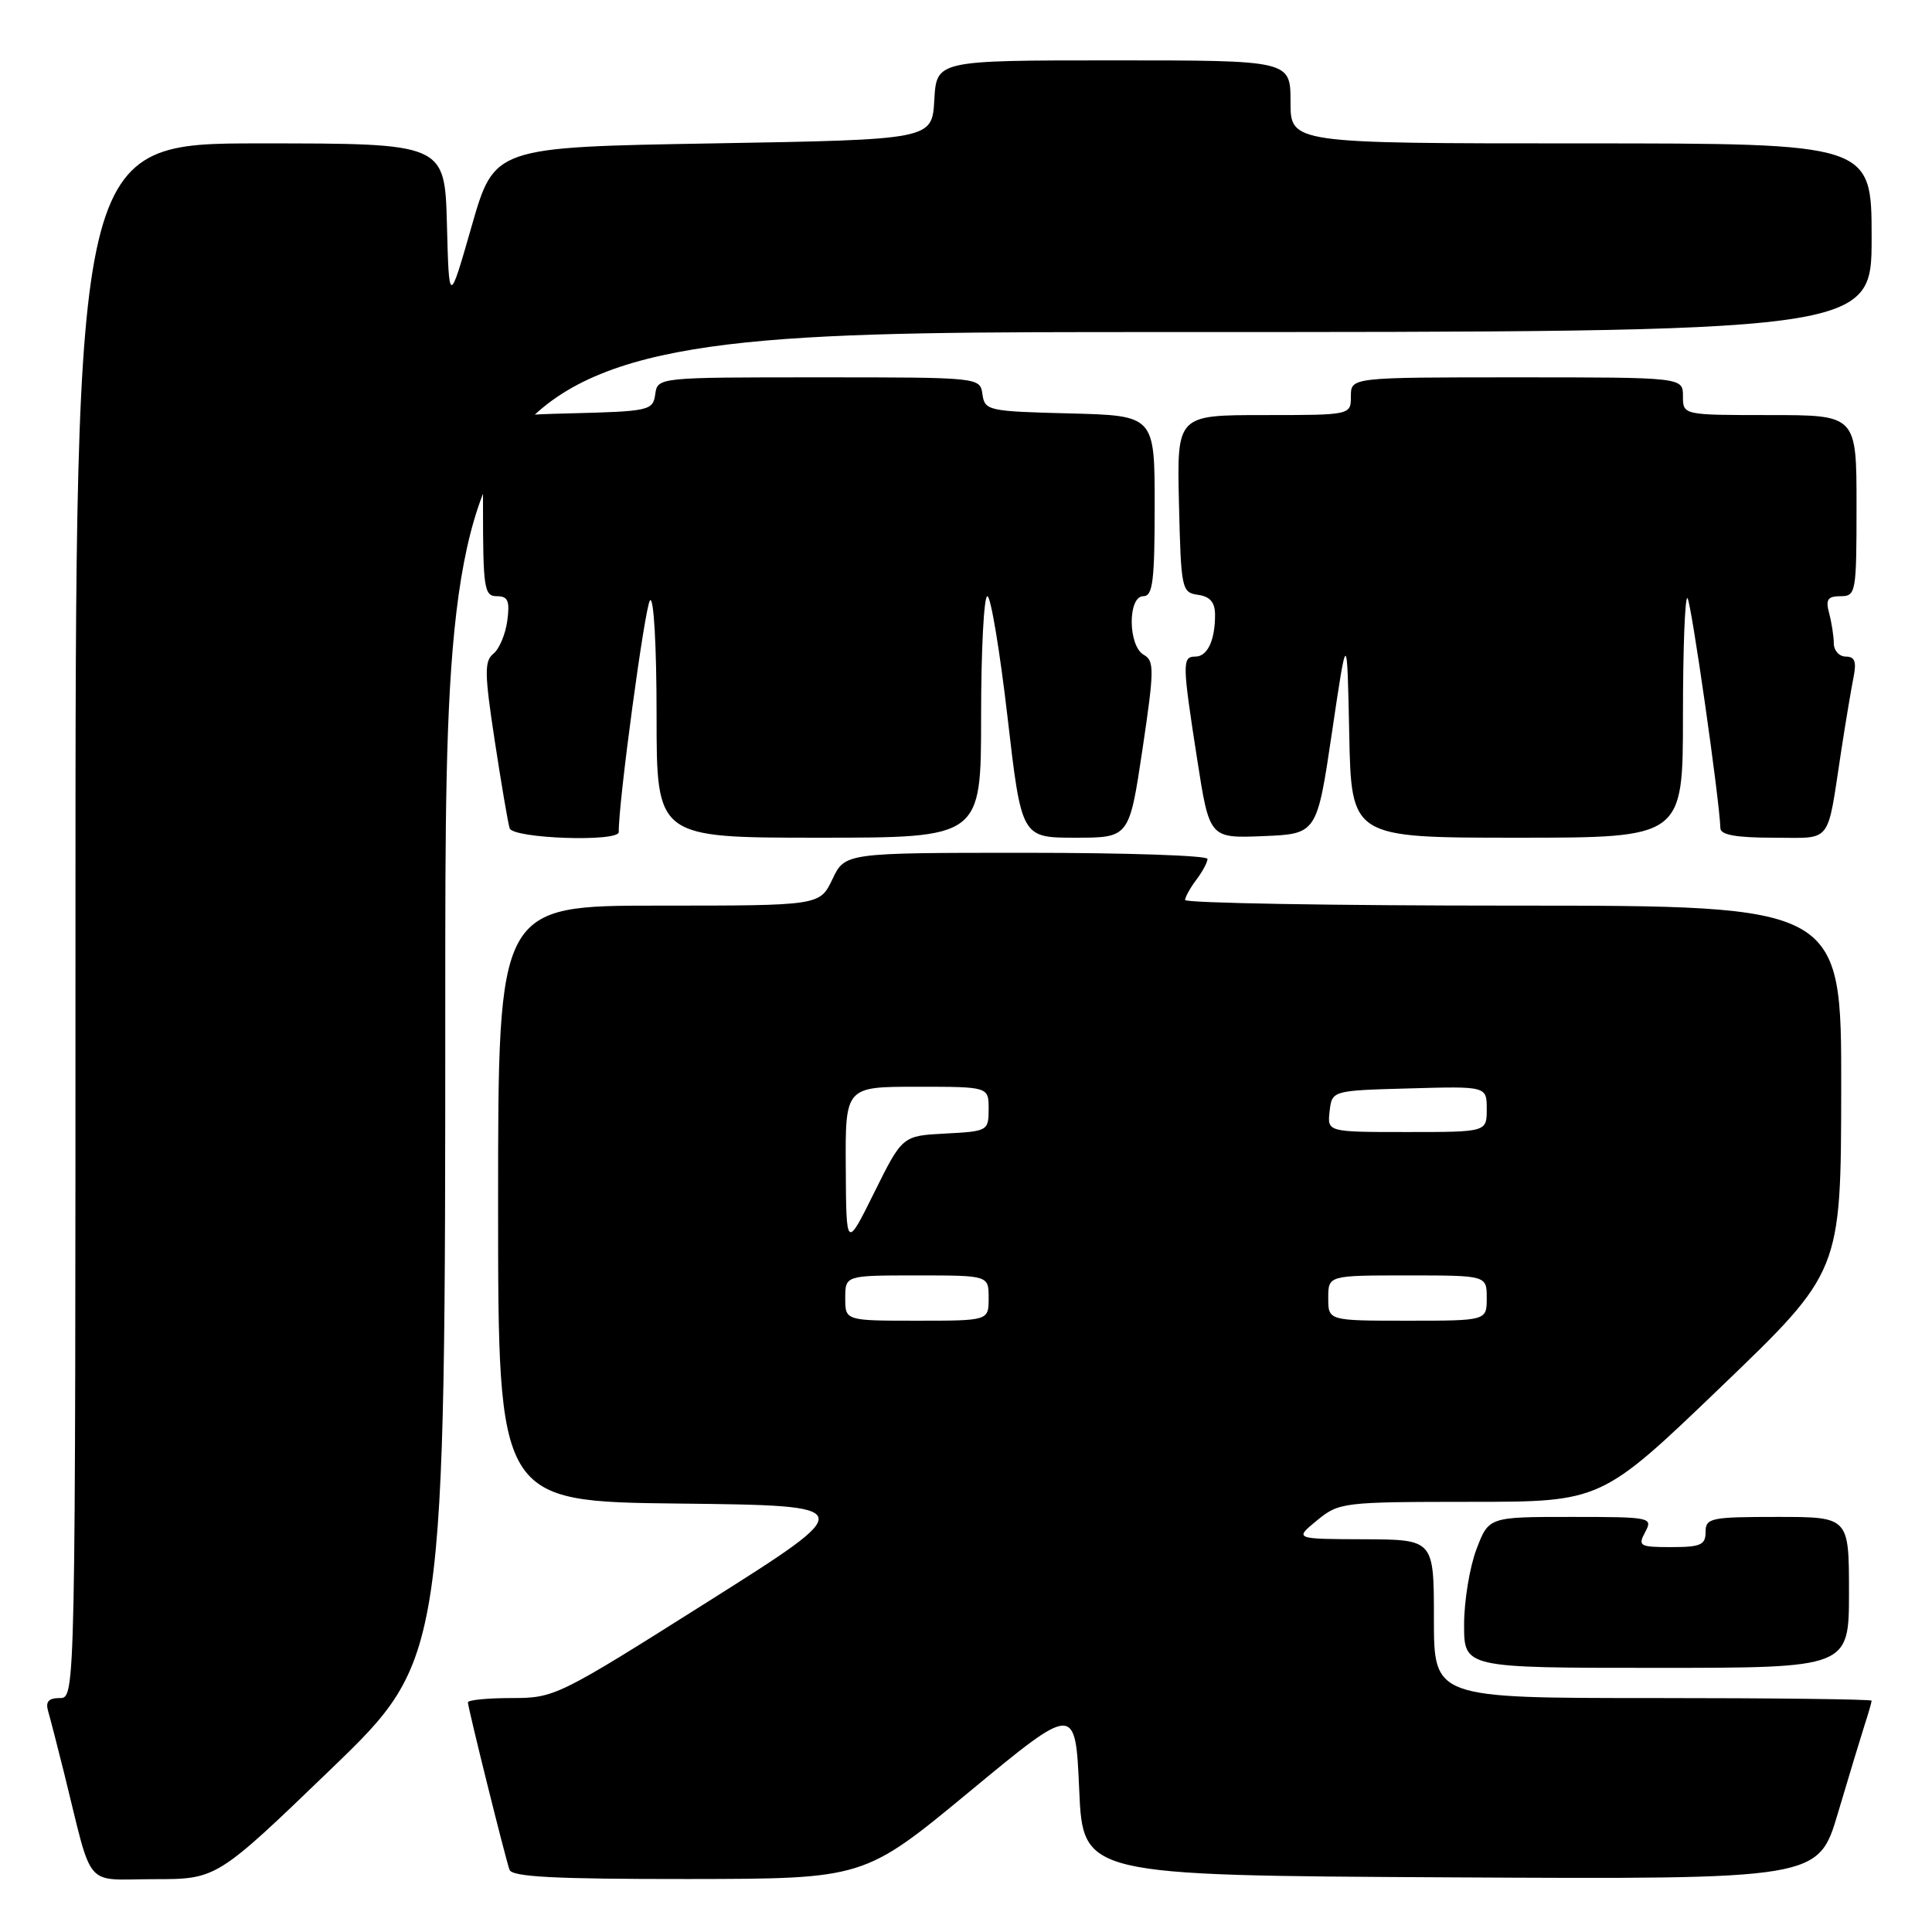<?xml version="1.0" encoding="UTF-8" standalone="no"?>
<!DOCTYPE svg PUBLIC "-//W3C//DTD SVG 1.1//EN" "http://www.w3.org/Graphics/SVG/1.1/DTD/svg11.dtd" >
<svg xmlns="http://www.w3.org/2000/svg" xmlns:xlink="http://www.w3.org/1999/xlink" version="1.1" viewBox="0 0 256 256">
 <g >
 <path fill="currentColor"
d=" M 43.86 234.41 C 59.00 219.81 59.00 219.81 59.00 131.91 C 59.00 44.00 59.00 44.00 153.50 44.00 C 248.00 44.00 248.00 44.00 248.00 31.50 C 248.00 19.00 248.00 19.00 209.50 19.00 C 171.00 19.00 171.00 19.00 171.00 13.50 C 171.00 8.00 171.00 8.00 147.55 8.00 C 124.10 8.00 124.10 8.00 123.80 13.25 C 123.50 18.50 123.50 18.50 94.50 19.00 C 65.50 19.50 65.50 19.50 62.50 29.96 C 59.50 40.42 59.50 40.42 59.22 29.71 C 58.93 19.00 58.93 19.00 34.47 19.00 C 10.00 19.00 10.00 19.00 10.00 122.00 C 10.00 225.00 10.00 225.00 7.93 225.00 C 6.43 225.00 6.01 225.48 6.38 226.75 C 6.66 227.71 7.62 231.43 8.51 235.00 C 12.39 250.65 10.99 249.00 20.40 249.00 C 28.72 249.00 28.72 249.00 43.86 234.41 Z  M 128.50 237.37 C 142.50 225.79 142.50 225.79 143.00 237.15 C 143.50 248.50 143.50 248.50 192.21 248.76 C 240.93 249.02 240.93 249.02 243.53 240.26 C 244.96 235.44 246.55 230.20 247.06 228.60 C 247.58 227.01 248.00 225.54 248.00 225.35 C 248.00 225.16 234.95 225.00 219.00 225.00 C 190.00 225.00 190.00 225.00 190.00 214.50 C 190.00 204.00 190.00 204.00 180.75 203.96 C 171.50 203.93 171.50 203.93 174.50 201.47 C 177.43 199.07 177.90 199.01 194.84 199.00 C 212.18 199.00 212.18 199.00 228.06 183.75 C 243.94 168.50 243.94 168.50 243.97 144.25 C 244.00 120.00 244.00 120.00 200.50 120.00 C 176.57 120.00 157.01 119.66 157.03 119.25 C 157.05 118.84 157.72 117.63 158.53 116.56 C 159.34 115.49 160.00 114.25 160.00 113.81 C 160.00 113.36 149.19 113.00 135.98 113.00 C 111.97 113.00 111.97 113.00 110.30 116.50 C 108.63 120.00 108.63 120.00 87.31 120.00 C 66.00 120.00 66.00 120.00 66.00 159.48 C 66.00 198.96 66.00 198.96 89.98 199.23 C 113.96 199.50 113.96 199.50 93.77 212.25 C 73.91 224.79 73.49 225.00 67.79 225.00 C 64.61 225.00 62.00 225.26 62.00 225.57 C 62.00 226.26 66.90 245.99 67.51 247.75 C 67.83 248.70 73.47 248.99 91.22 248.98 C 114.50 248.95 114.50 248.95 128.50 237.37 Z  M 245.00 211.00 C 245.00 201.00 245.00 201.00 235.50 201.00 C 226.67 201.00 226.00 201.14 226.00 203.00 C 226.00 204.71 225.33 205.00 221.46 205.00 C 217.24 205.00 217.00 204.86 218.00 203.00 C 219.04 201.06 218.76 201.00 208.17 201.00 C 197.27 201.00 197.27 201.00 195.64 205.28 C 194.74 207.64 194.00 212.14 194.00 215.28 C 194.00 221.00 194.00 221.00 219.50 221.00 C 245.00 221.00 245.00 221.00 245.00 211.00 Z  M 81.99 110.25 C 81.91 106.57 85.46 80.28 86.13 79.55 C 86.63 79.01 87.00 85.58 87.00 94.80 C 87.00 111.00 87.00 111.00 108.50 111.00 C 130.00 111.00 130.00 111.00 130.00 95.00 C 130.00 86.20 130.37 79.00 130.83 79.00 C 131.28 79.00 132.48 86.20 133.50 95.00 C 135.35 111.00 135.35 111.00 142.49 111.00 C 149.63 111.00 149.63 111.00 151.38 99.32 C 152.95 88.77 152.97 87.56 151.56 86.77 C 149.46 85.60 149.41 79.00 151.50 79.00 C 152.75 79.00 153.00 77.00 153.00 67.03 C 153.00 55.07 153.00 55.07 141.75 54.78 C 130.94 54.51 130.49 54.41 130.18 52.25 C 129.86 50.00 129.86 50.00 108.50 50.00 C 87.14 50.00 87.14 50.00 86.82 52.25 C 86.51 54.41 86.06 54.51 75.25 54.78 C 64.00 55.07 64.00 55.07 64.00 67.03 C 64.00 77.96 64.16 79.00 65.83 79.00 C 67.31 79.00 67.57 79.61 67.22 82.25 C 66.98 84.04 66.15 86.00 65.38 86.62 C 64.17 87.58 64.19 89.21 65.55 98.12 C 66.42 103.83 67.31 109.06 67.53 109.75 C 67.97 111.12 82.01 111.60 81.99 110.25 Z  M 176.50 97.00 C 178.50 83.50 178.50 83.50 178.78 97.25 C 179.06 111.00 179.06 111.00 201.03 111.00 C 223.00 111.00 223.00 111.00 223.00 94.83 C 223.00 85.94 223.27 78.93 223.60 79.26 C 224.10 79.77 227.85 105.98 227.96 109.75 C 227.99 110.63 230.08 111.00 234.98 111.00 C 242.89 111.00 242.04 112.09 243.97 99.50 C 244.56 95.65 245.30 91.26 245.60 89.75 C 246.02 87.68 245.77 87.00 244.58 87.00 C 243.71 87.00 242.99 86.21 242.99 85.25 C 242.98 84.29 242.70 82.49 242.37 81.25 C 241.88 79.44 242.18 79.00 243.88 79.00 C 245.92 79.00 246.00 78.55 246.00 67.00 C 246.00 55.00 246.00 55.00 234.50 55.00 C 223.00 55.00 223.00 55.00 223.00 52.50 C 223.00 50.00 223.00 50.00 201.00 50.00 C 179.00 50.00 179.00 50.00 179.00 52.50 C 179.00 55.00 179.00 55.00 167.47 55.00 C 155.94 55.00 155.94 55.00 156.22 66.75 C 156.49 78.08 156.58 78.51 158.75 78.82 C 160.35 79.05 161.00 79.81 161.00 81.49 C 161.00 84.87 159.99 87.00 158.39 87.00 C 156.63 87.00 156.65 87.86 158.63 100.60 C 160.26 111.08 160.26 111.08 167.38 110.79 C 174.50 110.50 174.50 110.50 176.50 97.00 Z  M 112.00 172.00 C 112.00 169.00 112.00 169.00 121.50 169.00 C 131.00 169.00 131.00 169.00 131.00 172.00 C 131.00 175.00 131.00 175.00 121.50 175.00 C 112.00 175.00 112.00 175.00 112.00 172.00 Z  M 176.00 172.00 C 176.00 169.00 176.00 169.00 186.50 169.00 C 197.00 169.00 197.00 169.00 197.00 172.00 C 197.00 175.00 197.00 175.00 186.50 175.00 C 176.00 175.00 176.00 175.00 176.00 172.00 Z  M 112.07 154.75 C 112.00 144.00 112.00 144.00 121.50 144.00 C 131.00 144.00 131.00 144.00 131.00 146.95 C 131.00 149.84 130.88 149.91 125.28 150.20 C 119.57 150.50 119.57 150.50 115.85 158.00 C 112.13 165.50 112.13 165.50 112.07 154.75 Z  M 176.18 147.25 C 176.50 144.50 176.50 144.50 186.75 144.22 C 197.00 143.93 197.00 143.93 197.00 146.97 C 197.00 150.00 197.00 150.00 186.43 150.00 C 175.87 150.00 175.87 150.00 176.18 147.25 Z "/>
</g>
</svg>
